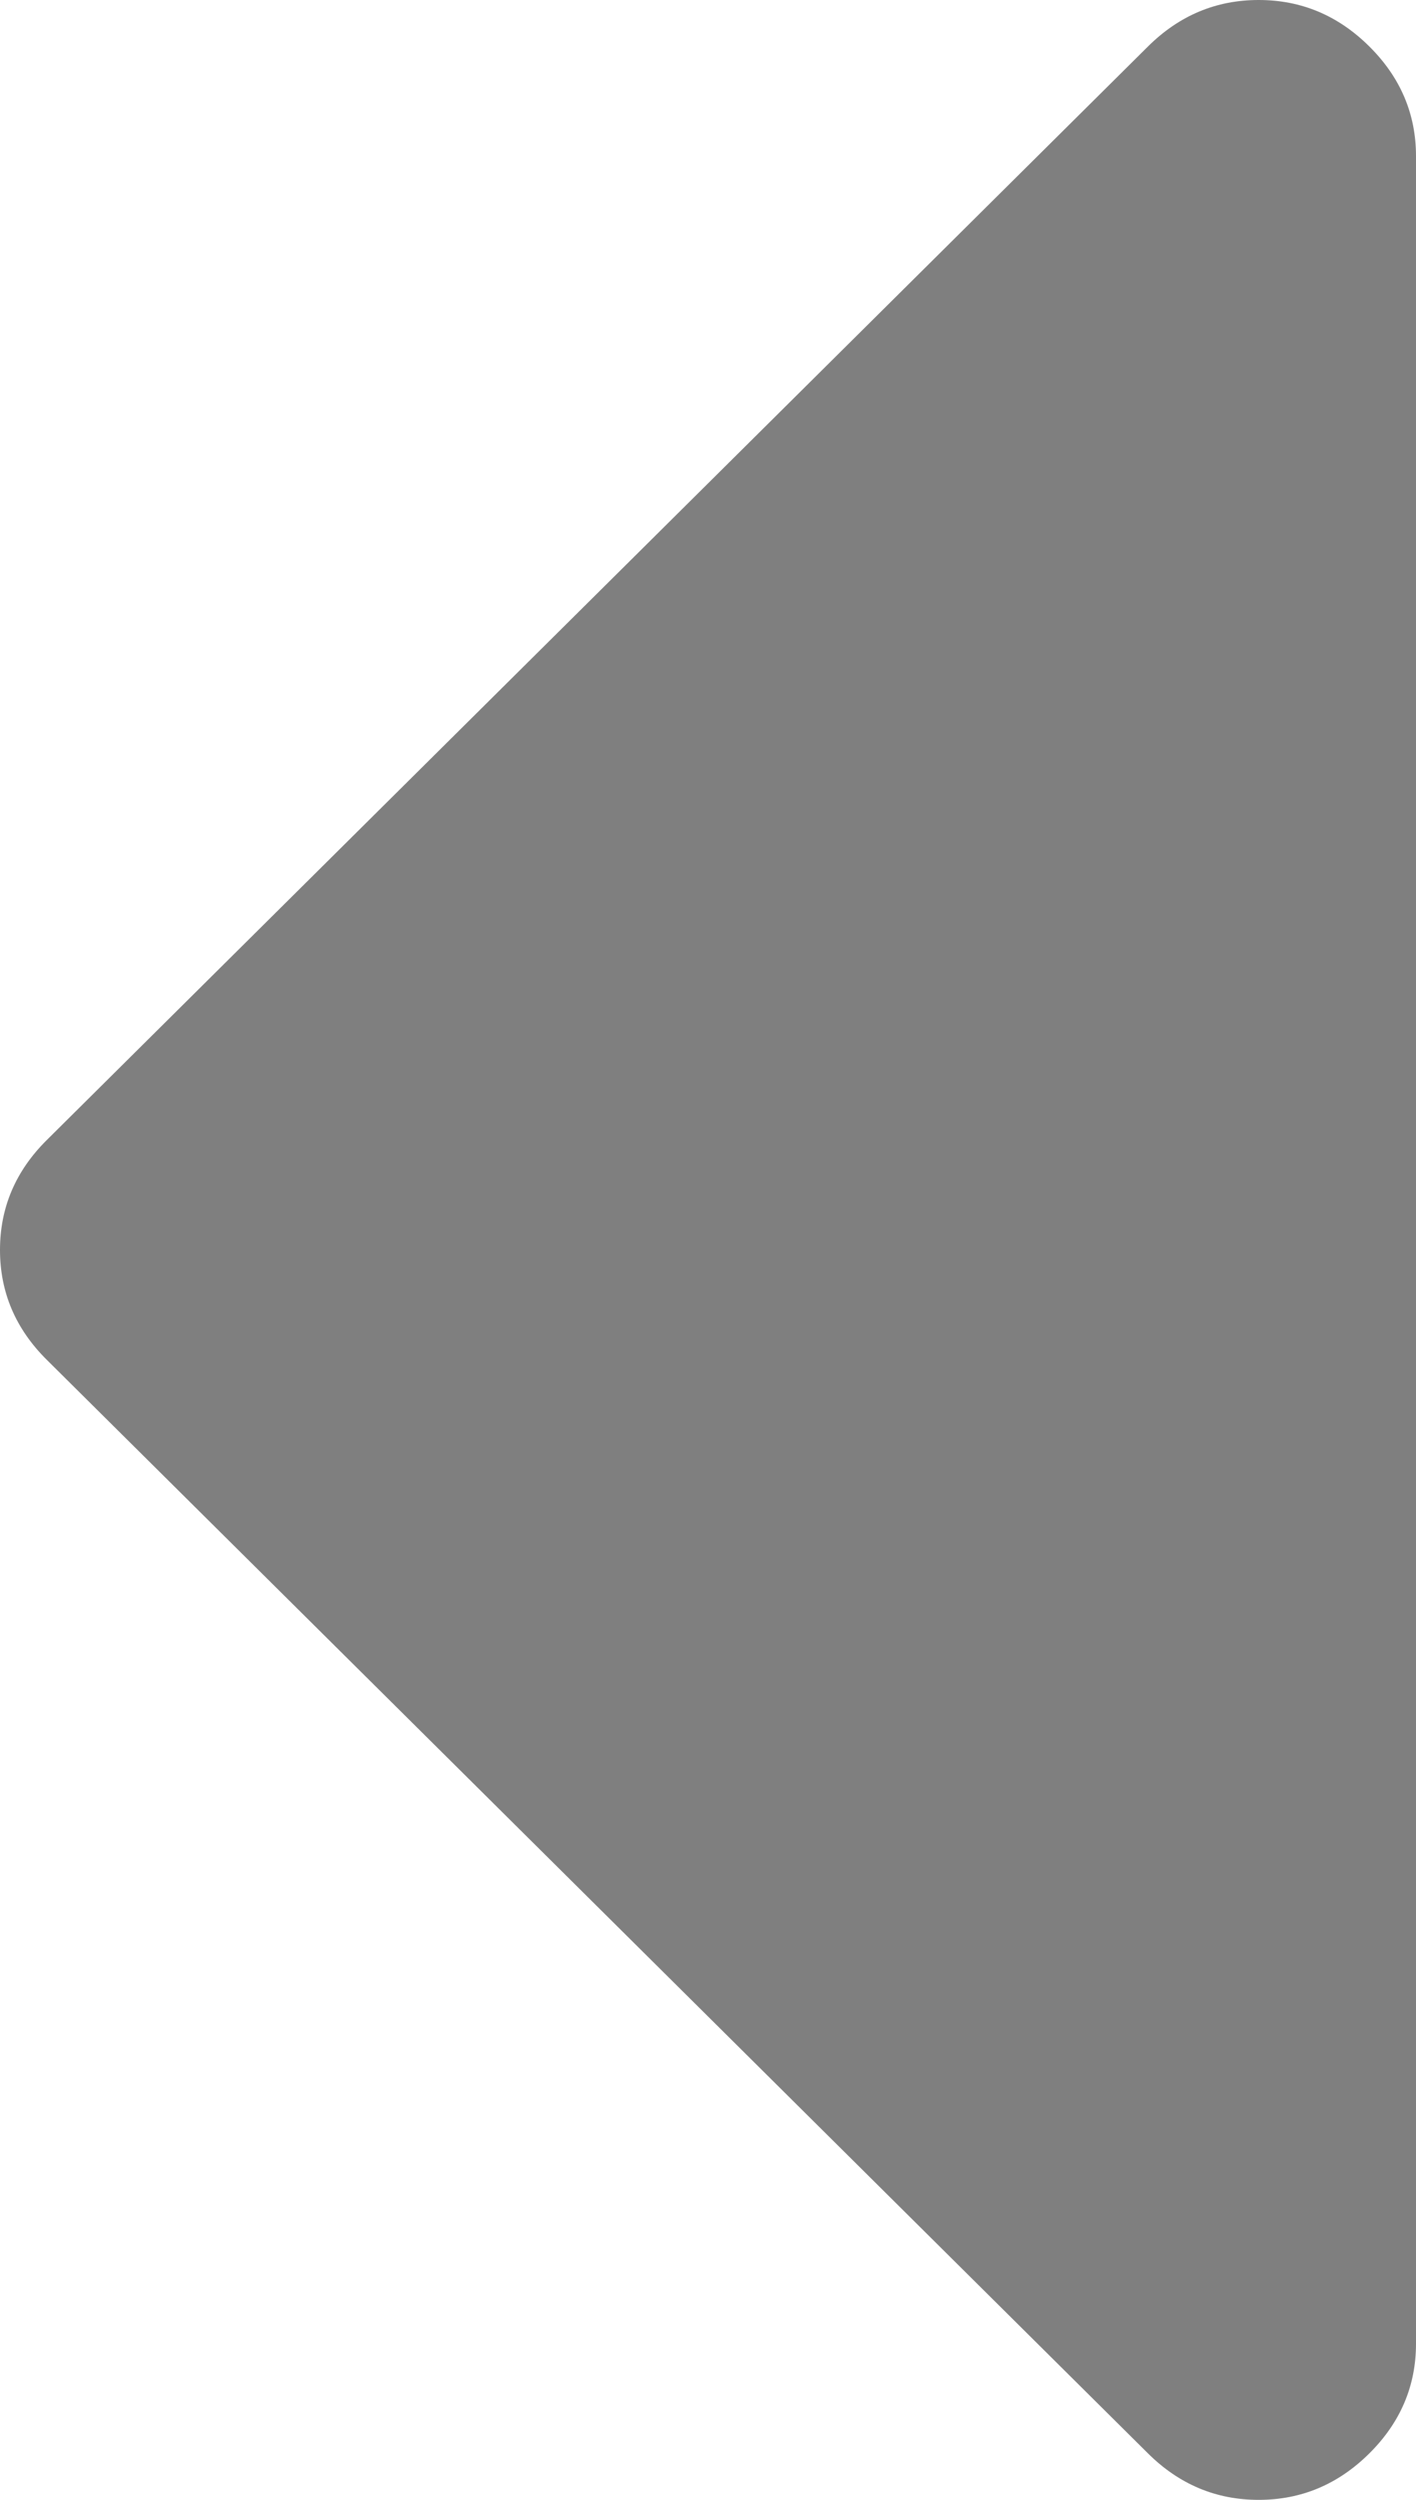 ﻿<?xml version="1.0" encoding="utf-8"?>
<svg version="1.1" xmlns:xlink="http://www.w3.org/1999/xlink" width="17px" height="30px" xmlns="http://www.w3.org/2000/svg">
  <g transform="matrix(1 0 0 1 -17 -153 )">
    <path d="M 16.439 0.557  C 16.813 0.928  17 1.367  17 1.875  L 17 28.125  C 17 28.633  16.813 29.072  16.439 29.443  C 16.065 29.814  15.623 30  15.111 30  C 14.6 30  14.157 29.814  13.783 29.443  L 0.561 16.318  C 0.187 15.947  0 15.508  0 15  C 0 14.492  0.187 14.053  0.561 13.682  L 13.783 0.557  C 14.157 0.186  14.6 0  15.111 0  C 15.623 0  16.065 0.186  16.439 0.557  Z " fill-rule="nonzero" fill="#7f7f7f" stroke="none" transform="matrix(1 0 0 1 17 153 )" />
  </g>
</svg>
